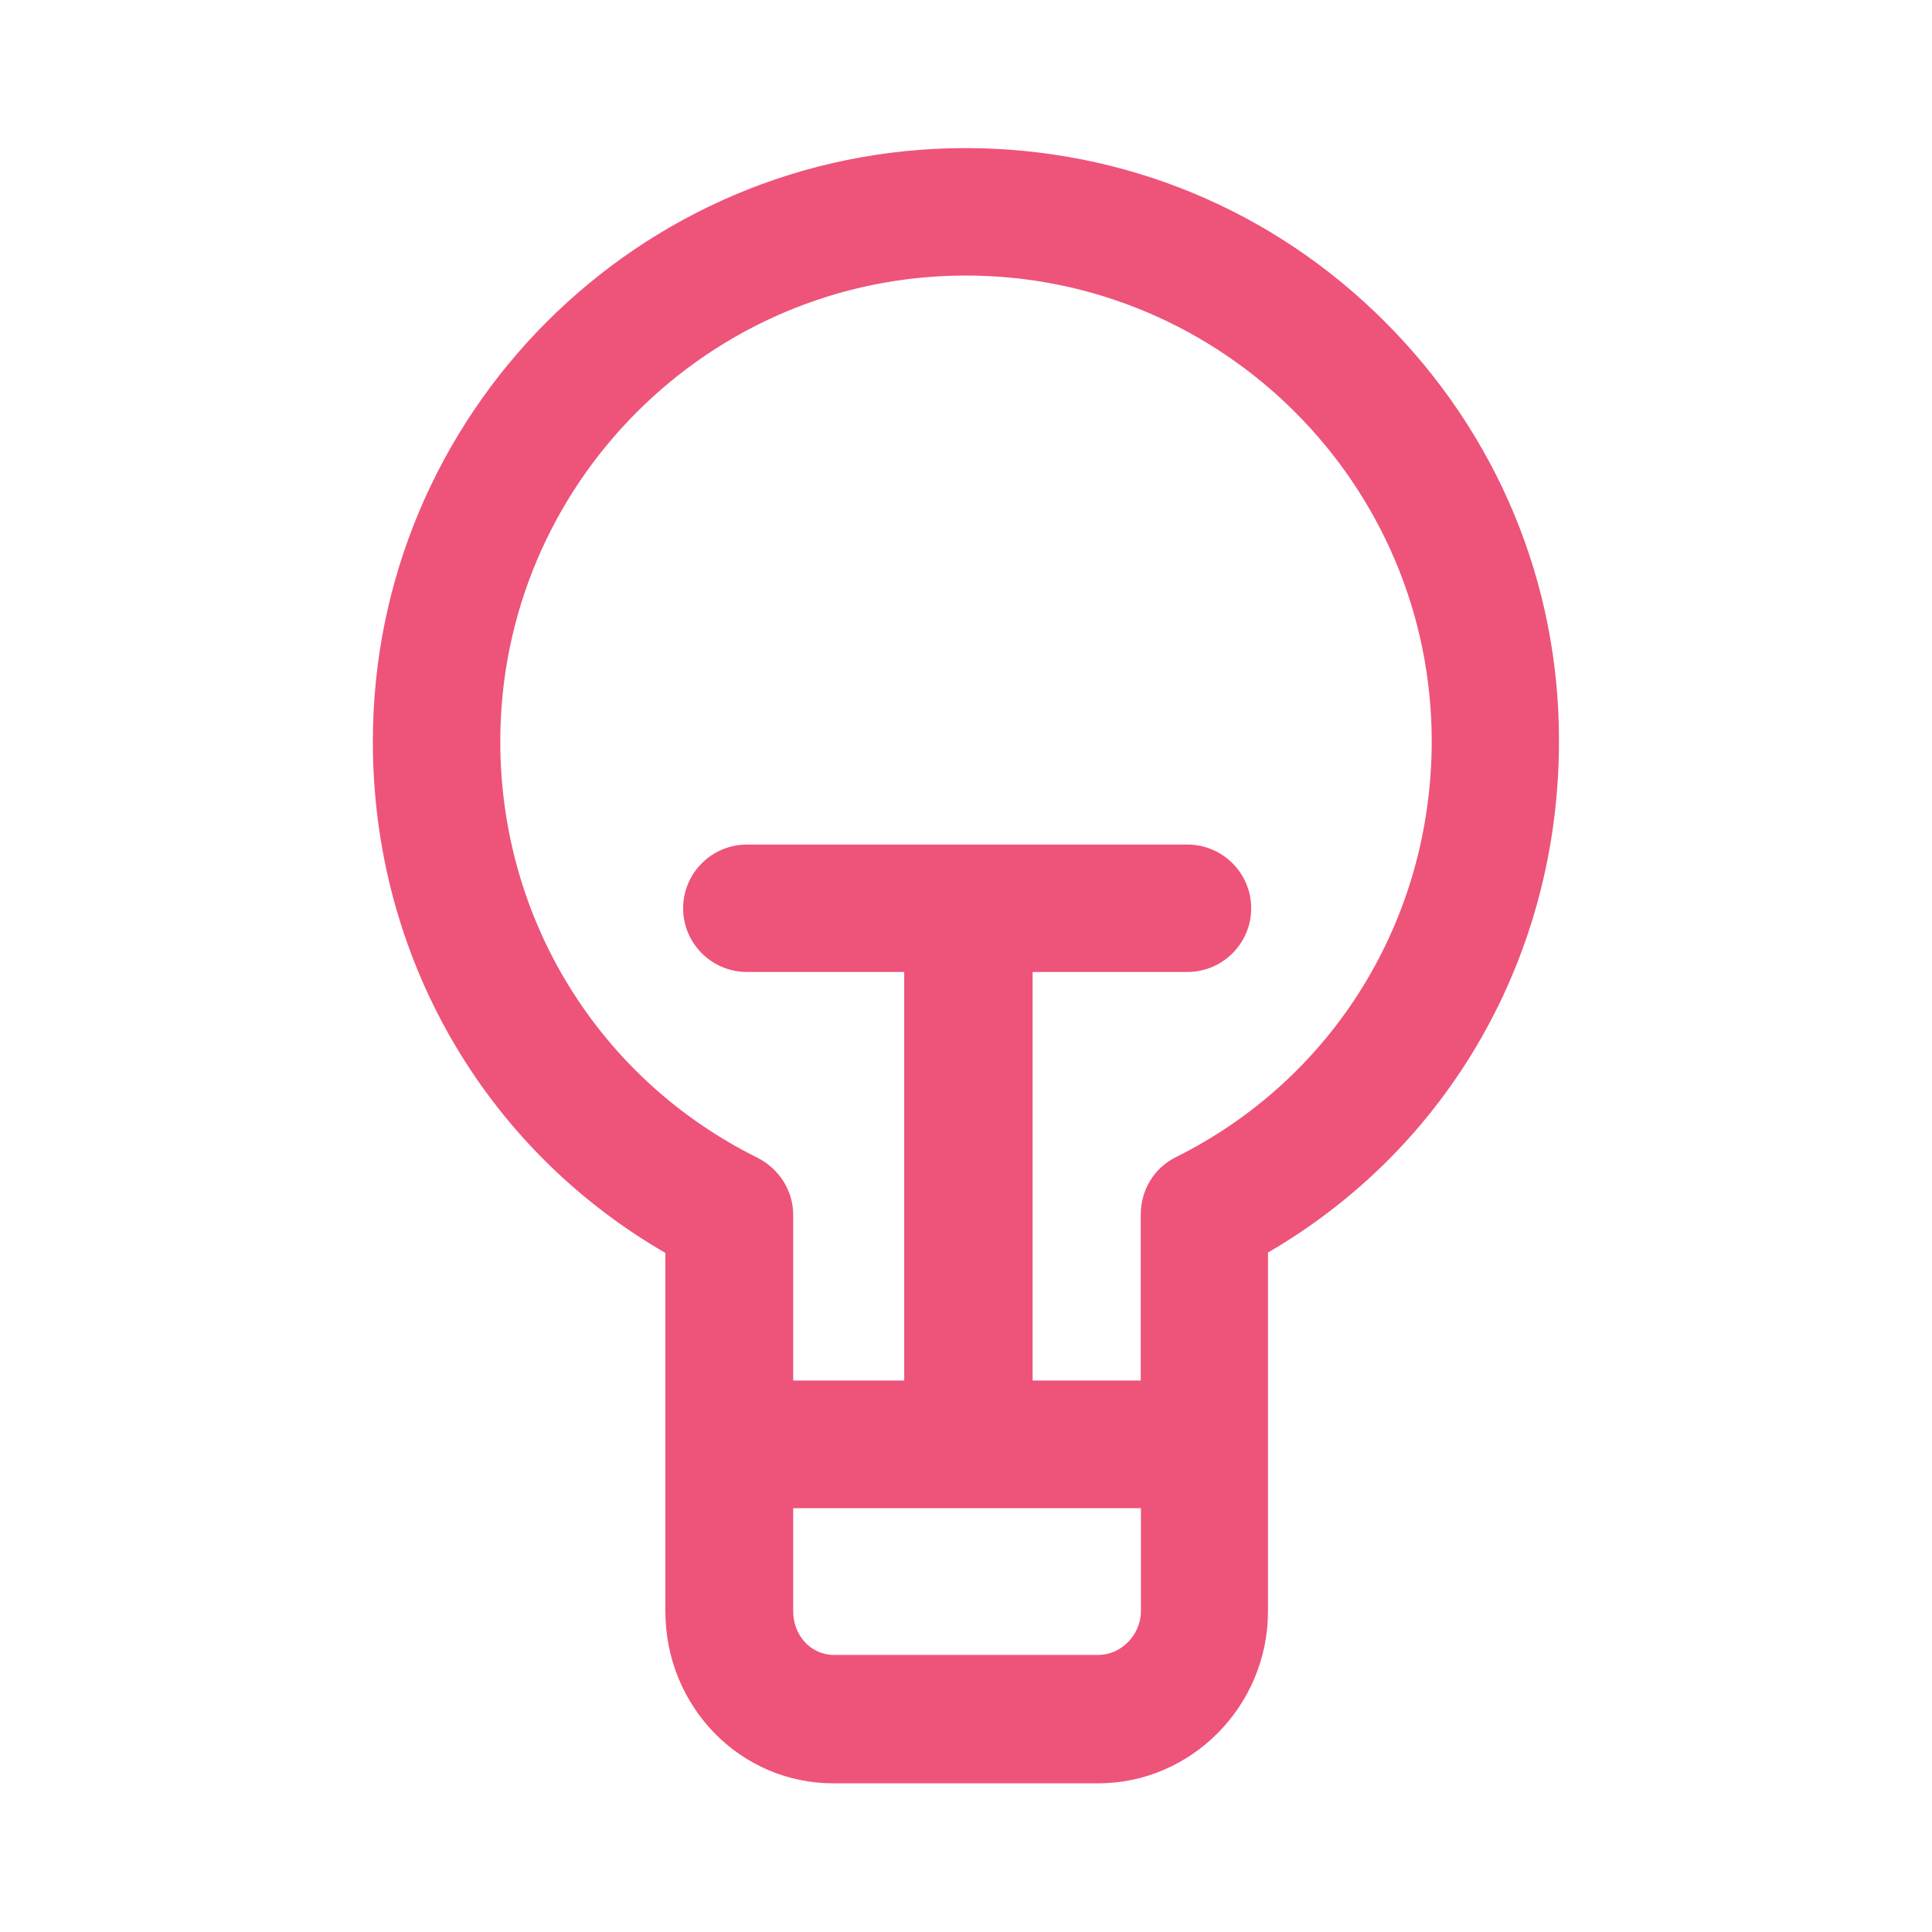 <?xml version="1.0" standalone="no"?><!DOCTYPE svg PUBLIC "-//W3C//DTD SVG 1.1//EN" "http://www.w3.org/Graphics/SVG/1.1/DTD/svg11.dtd"><svg t="1588820730072" class="icon" viewBox="0 0 1024 1024" version="1.1" xmlns="http://www.w3.org/2000/svg" p-id="29441" xmlns:xlink="http://www.w3.org/1999/xlink" width="200" height="200"><defs><style type="text/css"></style></defs><path d="M734.075 170.598c-59.357-59.458-138.362-92.104-222.382-92.104-173.362 0-314.077 141.125-314.077 314.589 0 113.084 58.333 215.013 155.043 270.992v189.94c0 50.351 39.503 91.184 89.034 91.184h140.409c49.225 0 89.956-40.935 89.956-91.183V663.87c96.3-55.979 154.224-157.908 154.224-270.89 0.205-84.02-32.749-162.923-92.207-222.382z m-151.87 706.546H441.897c-12.076 0-21.491-10.336-21.491-23.128v-54.65h184.312v54.65c-0.103 12.792-10.746 23.128-22.515 23.128z m40.832-263.726c-11.462 5.73-18.42 17.5-18.42 30.292v88.011h-57.31V515.172h81.973c18.728 0 33.874-15.146 33.874-33.771s-15.146-33.772-33.874-33.772H395.948c-18.728 0-33.874 15.146-33.874 33.772s15.146 33.771 33.874 33.771h83.304v216.549h-58.845v-87.909c0-12.895-7.675-24.561-19.137-30.292-83.816-41.652-136.11-126.184-136.11-220.54 0-136.11 110.627-246.943 246.738-246.943S758.84 256.767 758.84 392.98c-0.103 94.356-51.988 178.786-135.804 220.438z" p-id="29442" fill="#ee537a"></path></svg>